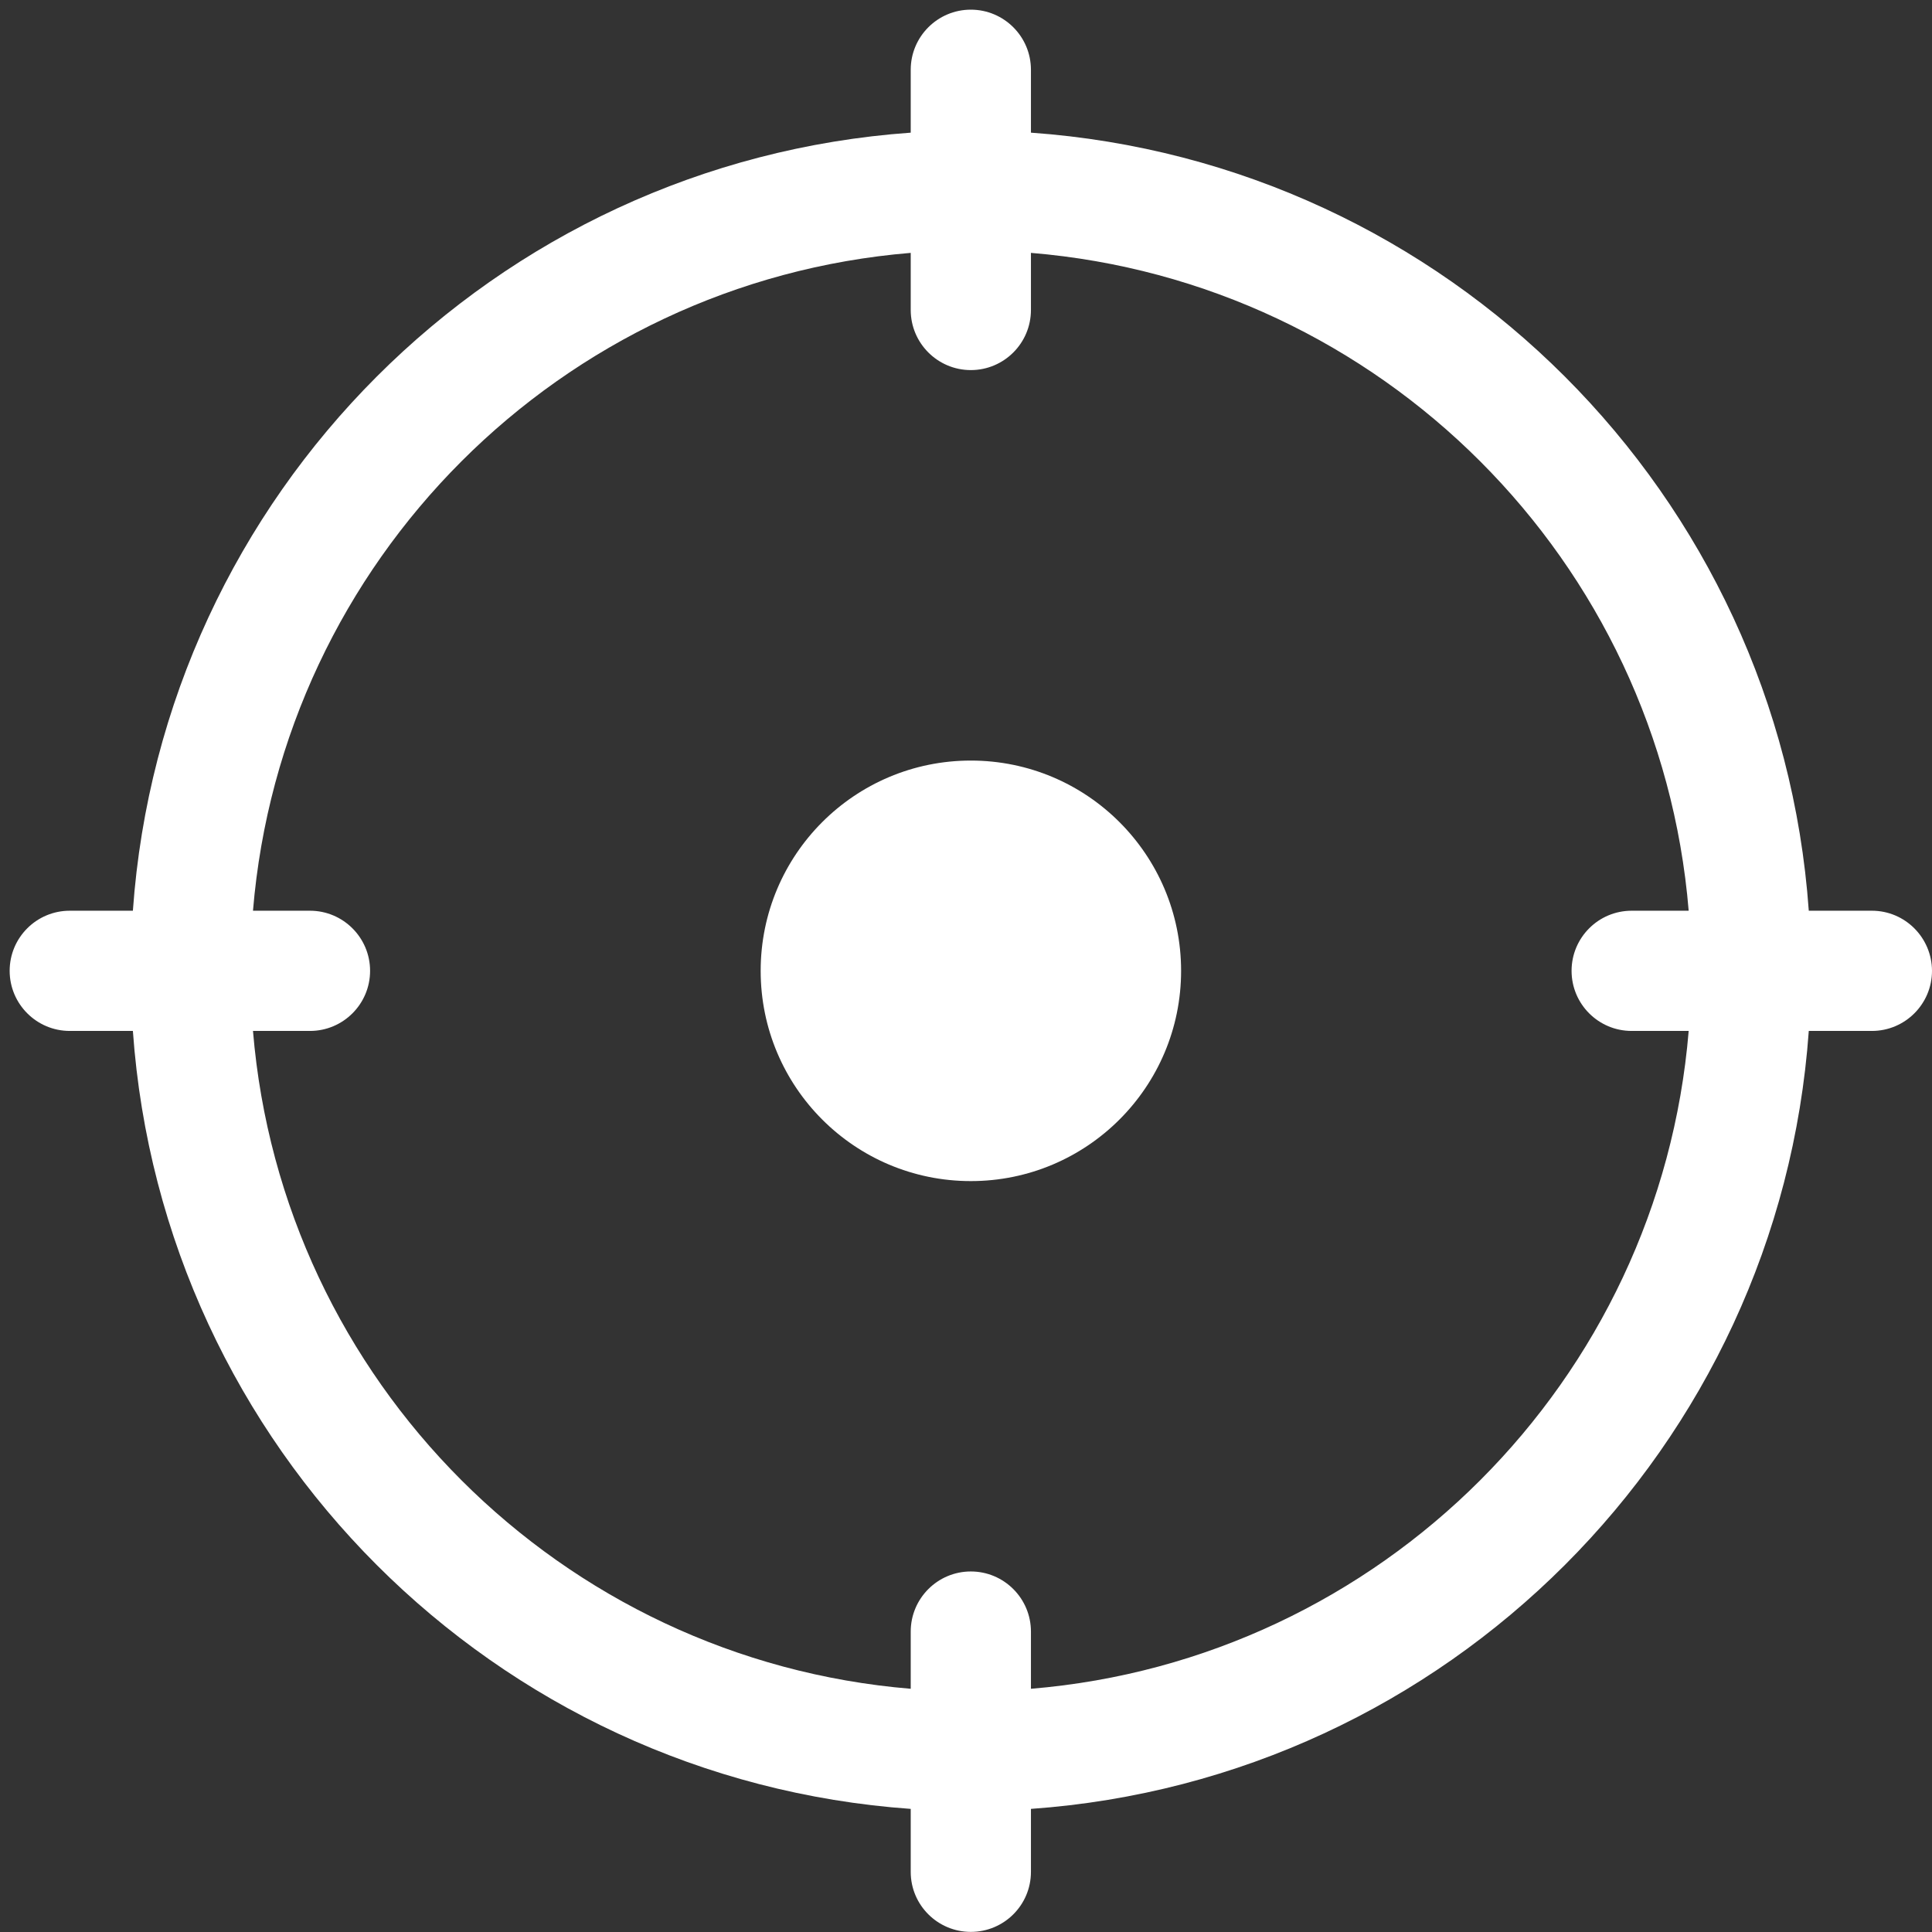 ﻿<?xml version="1.0" encoding="utf-8"?>
<svg version="1.1" xmlns:xlink="http://www.w3.org/1999/xlink" width="18px" height="18px" xmlns="http://www.w3.org/2000/svg">
  <rect width="100%" height="100%" fill="#333333" stroke="none"/>
  <g transform="matrix(1 0 0 1 -236 -766 )">
    <path d="M 18 9.045  C 17.999 8.736  17.749 8.485  17.44 8.485  L 16.852 8.485  C 16.577 4.605  13.483 1.511  9.605 1.236  L 9.605 0.65  C 9.605 0.341  9.354 0.09  9.045 0.09  C 8.736 0.09  8.485 0.341  8.485 0.65  L 8.485 1.236  C 4.606 1.511  1.513 4.605  1.238 8.485  L 0.65 8.485  C 0.341 8.485  0.09 8.735  0.09 9.045  C 0.09 9.354  0.341 9.605  0.65 9.605  L 1.238 9.605  C 1.513 13.484  4.606 16.578  8.485 16.853  L 8.485 17.44  C 8.485 17.749  8.736 17.999  9.045 17.999  C 9.354 17.999  9.605 17.749  9.605 17.44  L 9.605 16.853  C 13.483 16.578  16.577 13.484  16.852 9.605  L 17.44 9.605  C 17.749 9.605  18 9.354  18 9.045  Z M 14.642 9.045  C 14.642 9.354  14.892 9.605  15.202 9.605  L 15.733 9.605  C 15.463 12.866  12.866 15.464  9.605 15.734  L 9.605 15.201  C 9.605 14.892  9.354 14.641  9.045 14.641  C 8.736 14.641  8.485 14.892  8.485 15.201  L 8.485 15.734  C 5.224 15.464  2.627 12.866  2.357 9.605  L 2.888 9.605  C 3.197 9.605  3.448 9.354  3.448 9.045  C 3.448 8.736  3.197 8.485  2.888 8.485  L 2.357 8.485  C 2.627 5.223  5.224 2.625  8.485 2.356  L 8.485 2.888  C 8.485 3.197  8.736 3.448  9.045 3.448  C 9.354 3.448  9.605 3.197  9.605 2.888  L 9.605 2.356  C 12.866 2.625  15.463 5.223  15.733 8.485  L 15.202 8.485  C 14.892 8.485  14.642 8.736  14.642 9.045  Z M 11.004 9.045  C 11.004 7.963  10.127 7.086  9.045 7.086  C 7.963 7.086  7.087 7.963  7.087 9.045  C 7.087 10.127  7.963 11.004  9.045 11.004  C 10.127 11.004  11.004 10.127  11.004 9.045  Z " fill-rule="nonzero" fill="#ffffff" stroke="none" transform="matrix(1 0 0 1 236 766 )" />
  </g>
</svg>